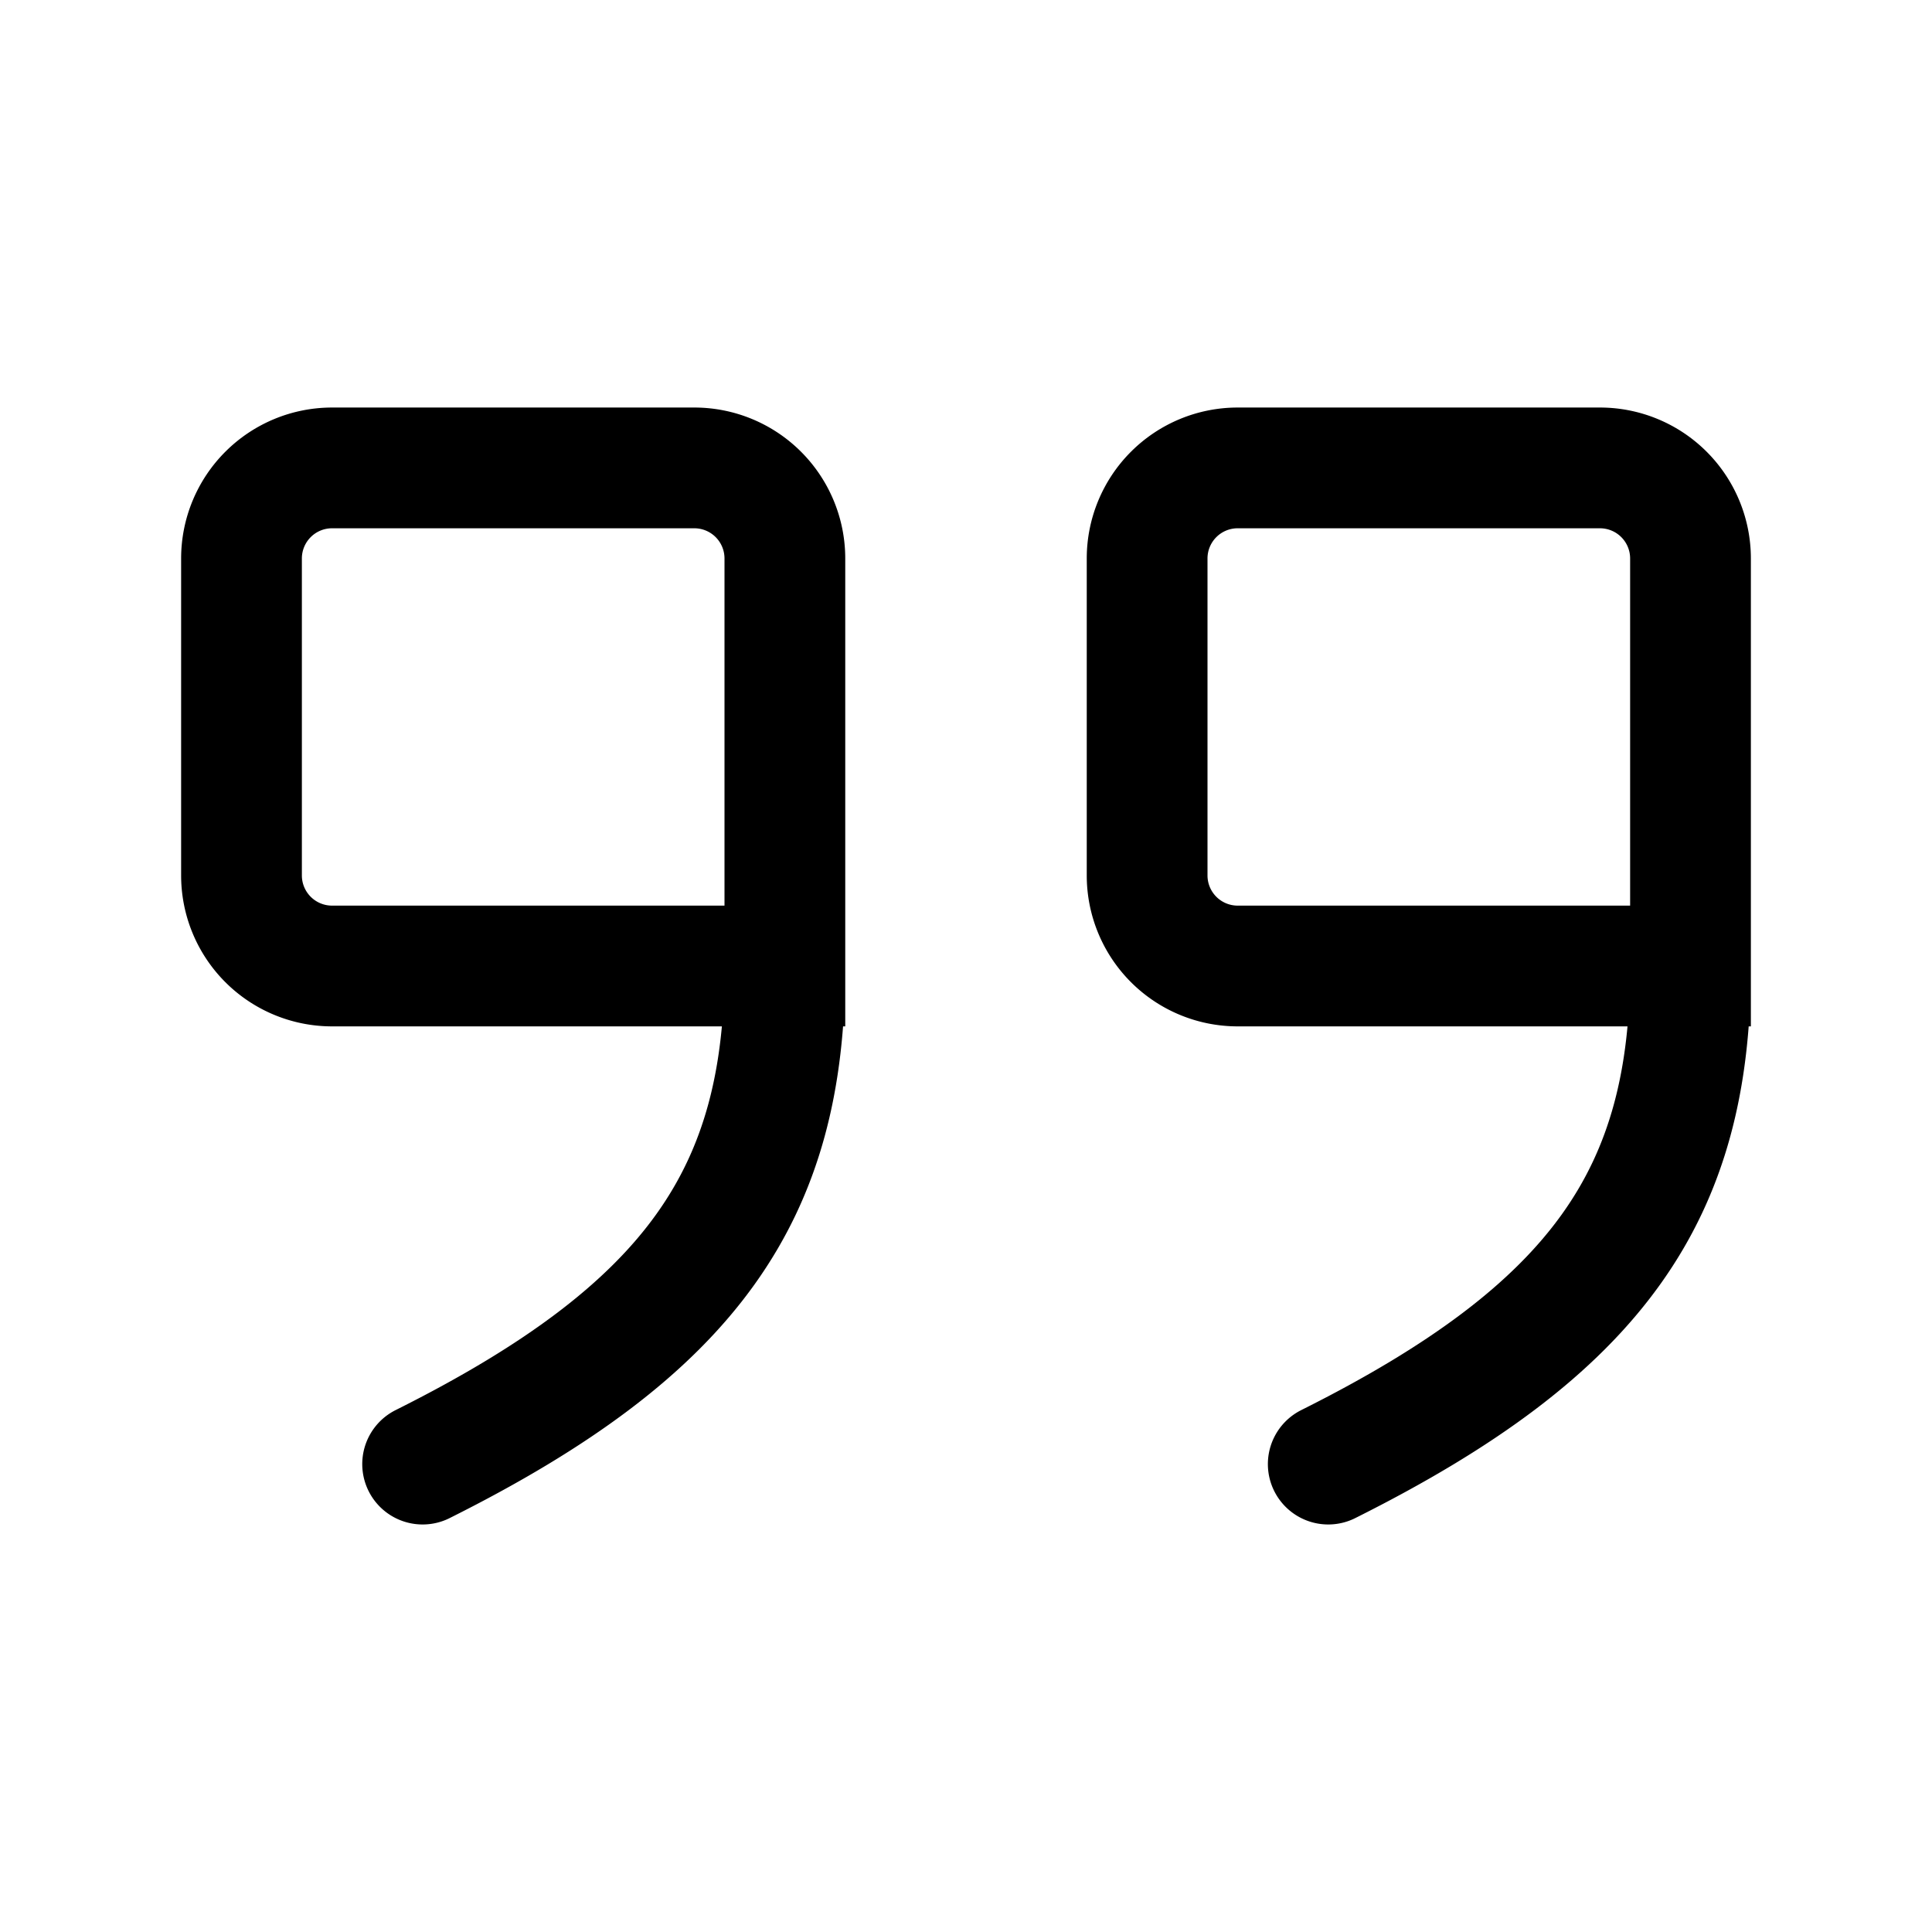 <svg xmlns="http://www.w3.org/2000/svg" fill="none" viewBox="0 0 16 16"><path stroke="currentColor" stroke-linecap="round" d="M6.5 8H2.75A.75.75 0 0 1 2 7.25V4.625a.75.75 0 0 1 .75-.75h3a.75.75 0 0 1 .75.75zm0 0c0 1.875-.75 3-3 4.125M14 8h-3.75a.75.75 0 0 1-.75-.75V4.625a.75.75 0 0 1 .75-.75h3a.75.75 0 0 1 .75.75zm0 0c0 1.875-.75 3-3 4.125"/></svg>
